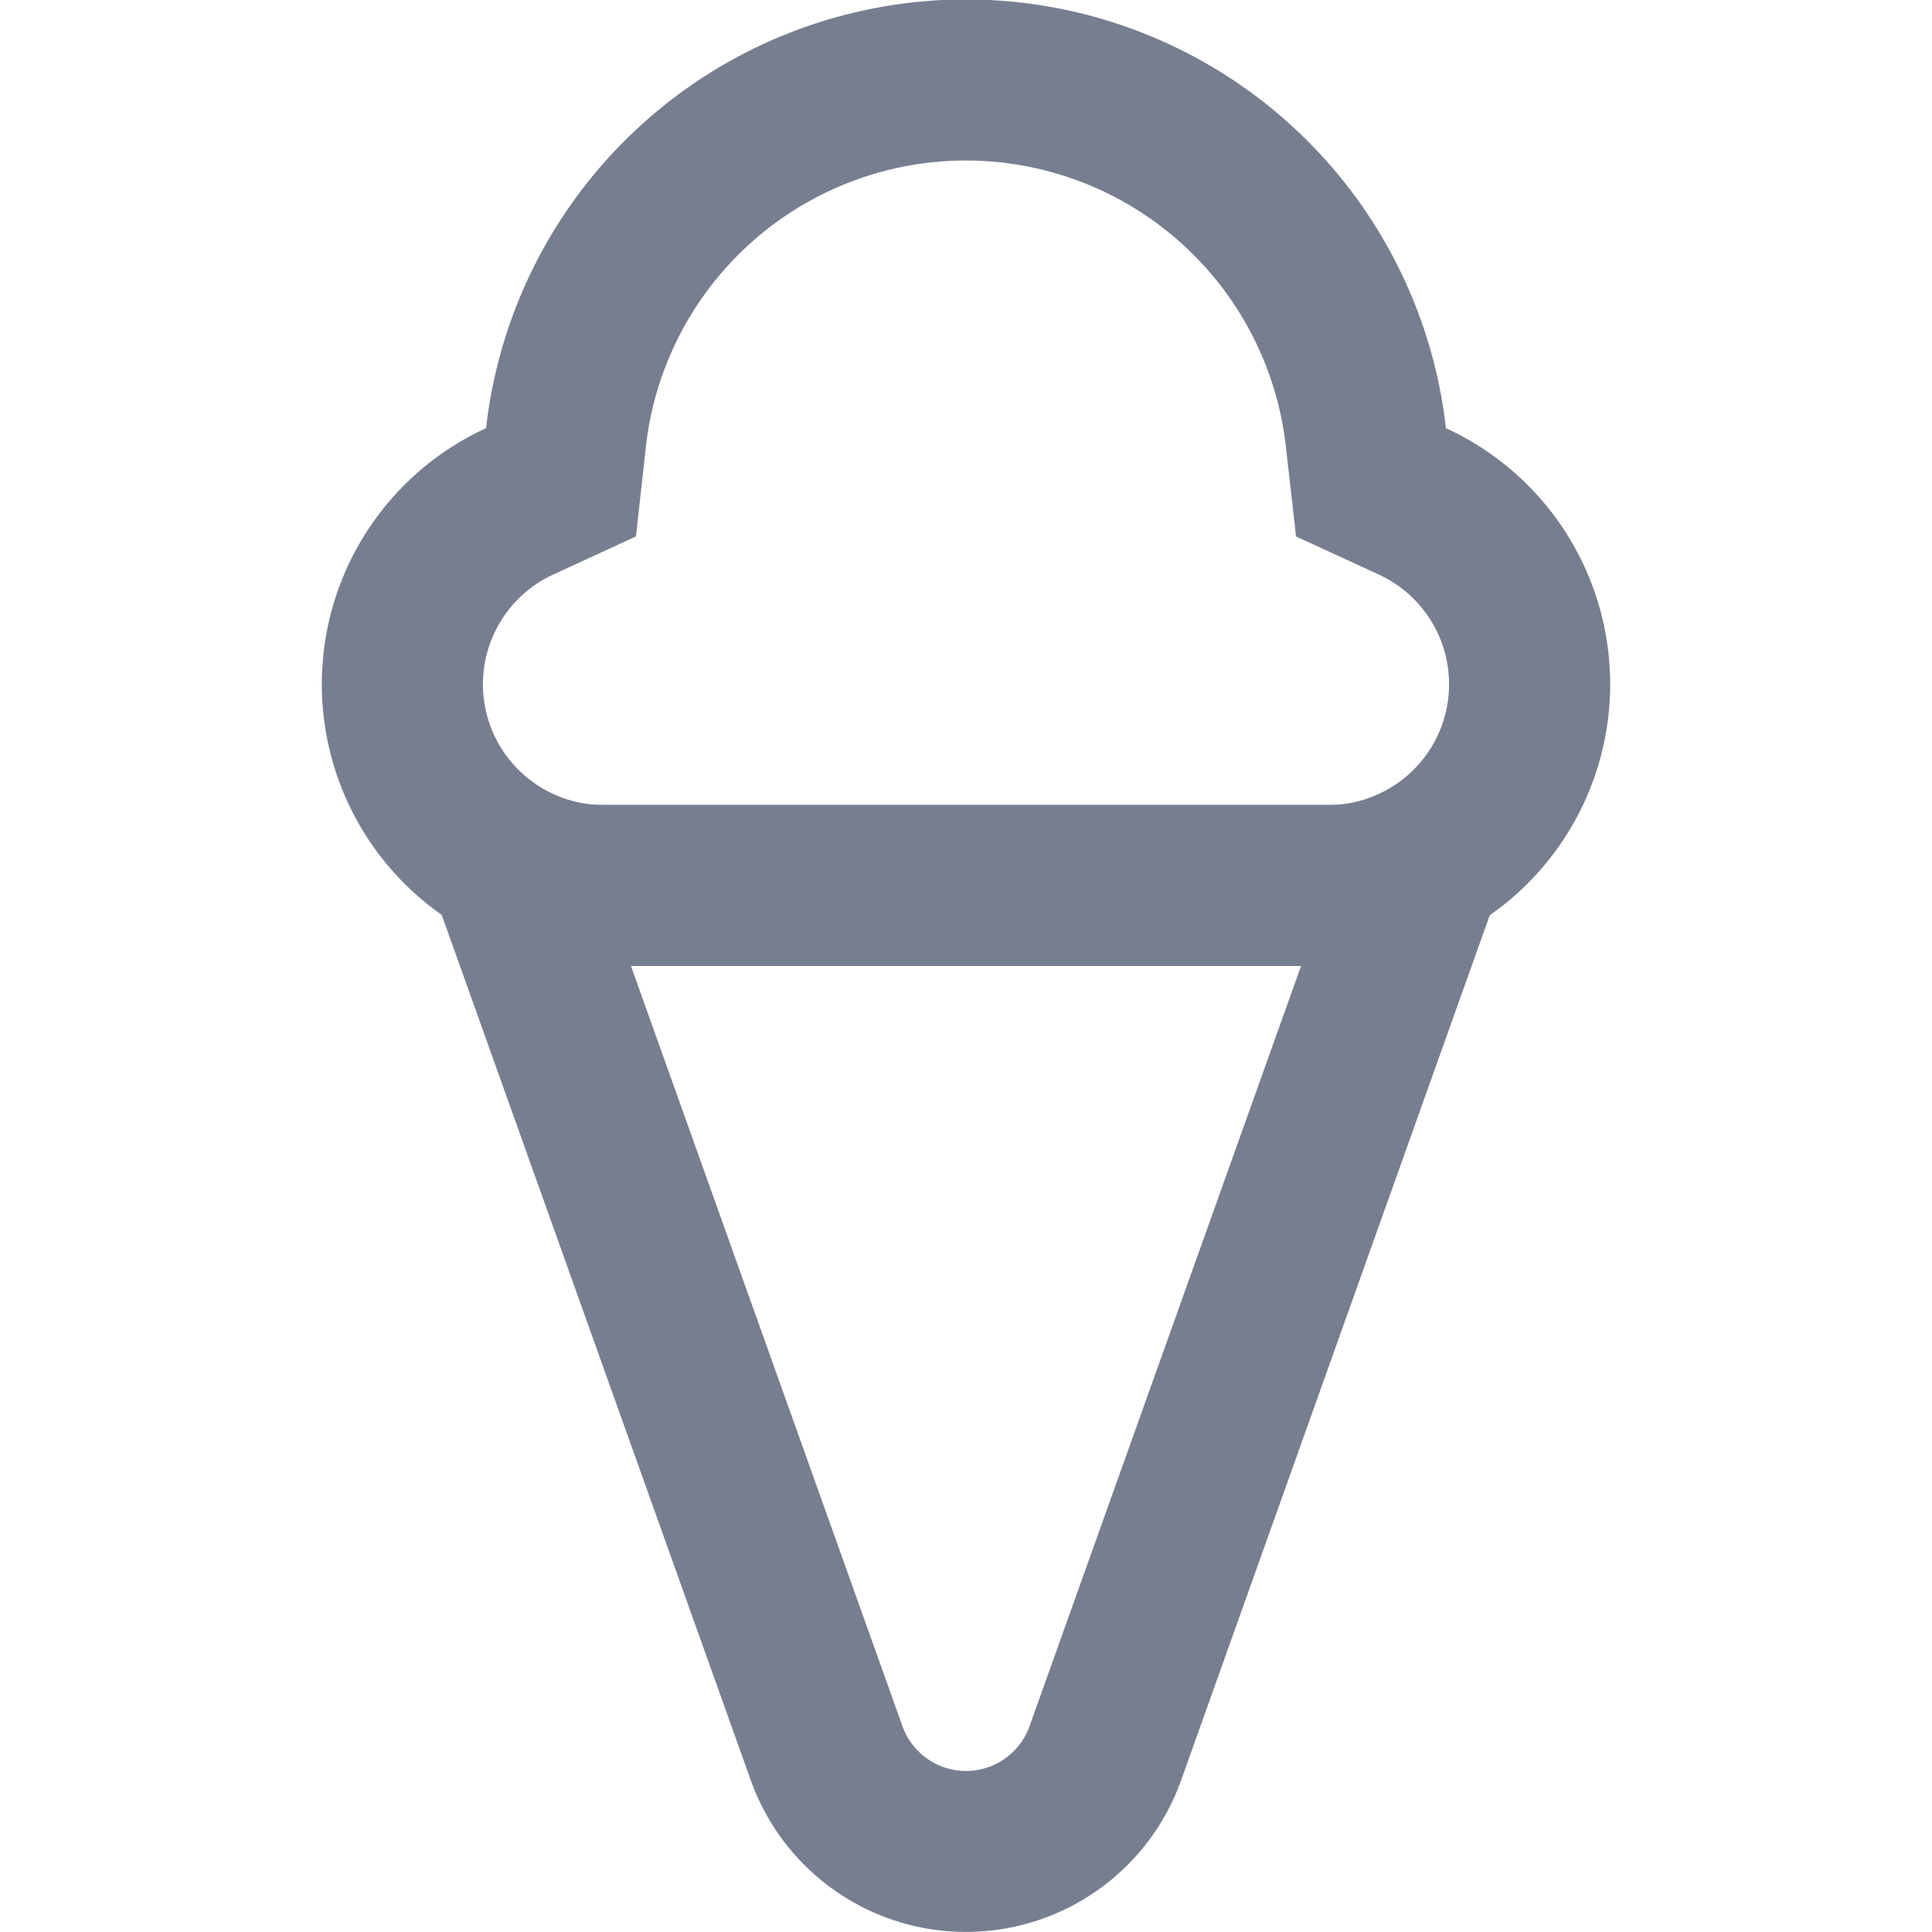 <svg id="icons_Ice_Cream_Line" data-name="icons/Ice Cream/Line" xmlns="http://www.w3.org/2000/svg" width="24" height="24" viewBox="0 0 24 24">
  <path id="Shape" d="M1,0A1,1,0,0,0,.059,1.336l3.85,10.78a2.838,2.838,0,0,0,5.345,0L13.1,1.336A1,1,0,0,0,12.163,0ZM2.42,2l3.373,9.444a.838.838,0,0,0,1.578,0L10.744,2Z" transform="translate(5.418 10)" fill="#777e90" fill-rule="evenodd"/>
  <path id="Shape-2" data-name="Shape" d="M3.9,6.664l-1.025.472A1.5,1.5,0,0,0,3.5,10h9a1.5,1.5,0,0,0,.625-2.864L12.1,6.664l-.127-1.121a4,4,0,0,0-7.949,0ZM13.962,5.319a6,6,0,0,0-11.924,0A3.5,3.5,0,0,0,3.5,12h9a3.5,3.5,0,0,0,1.462-6.681Z" transform="translate(4)" fill="#777e90" fill-rule="evenodd"/>
</svg>

